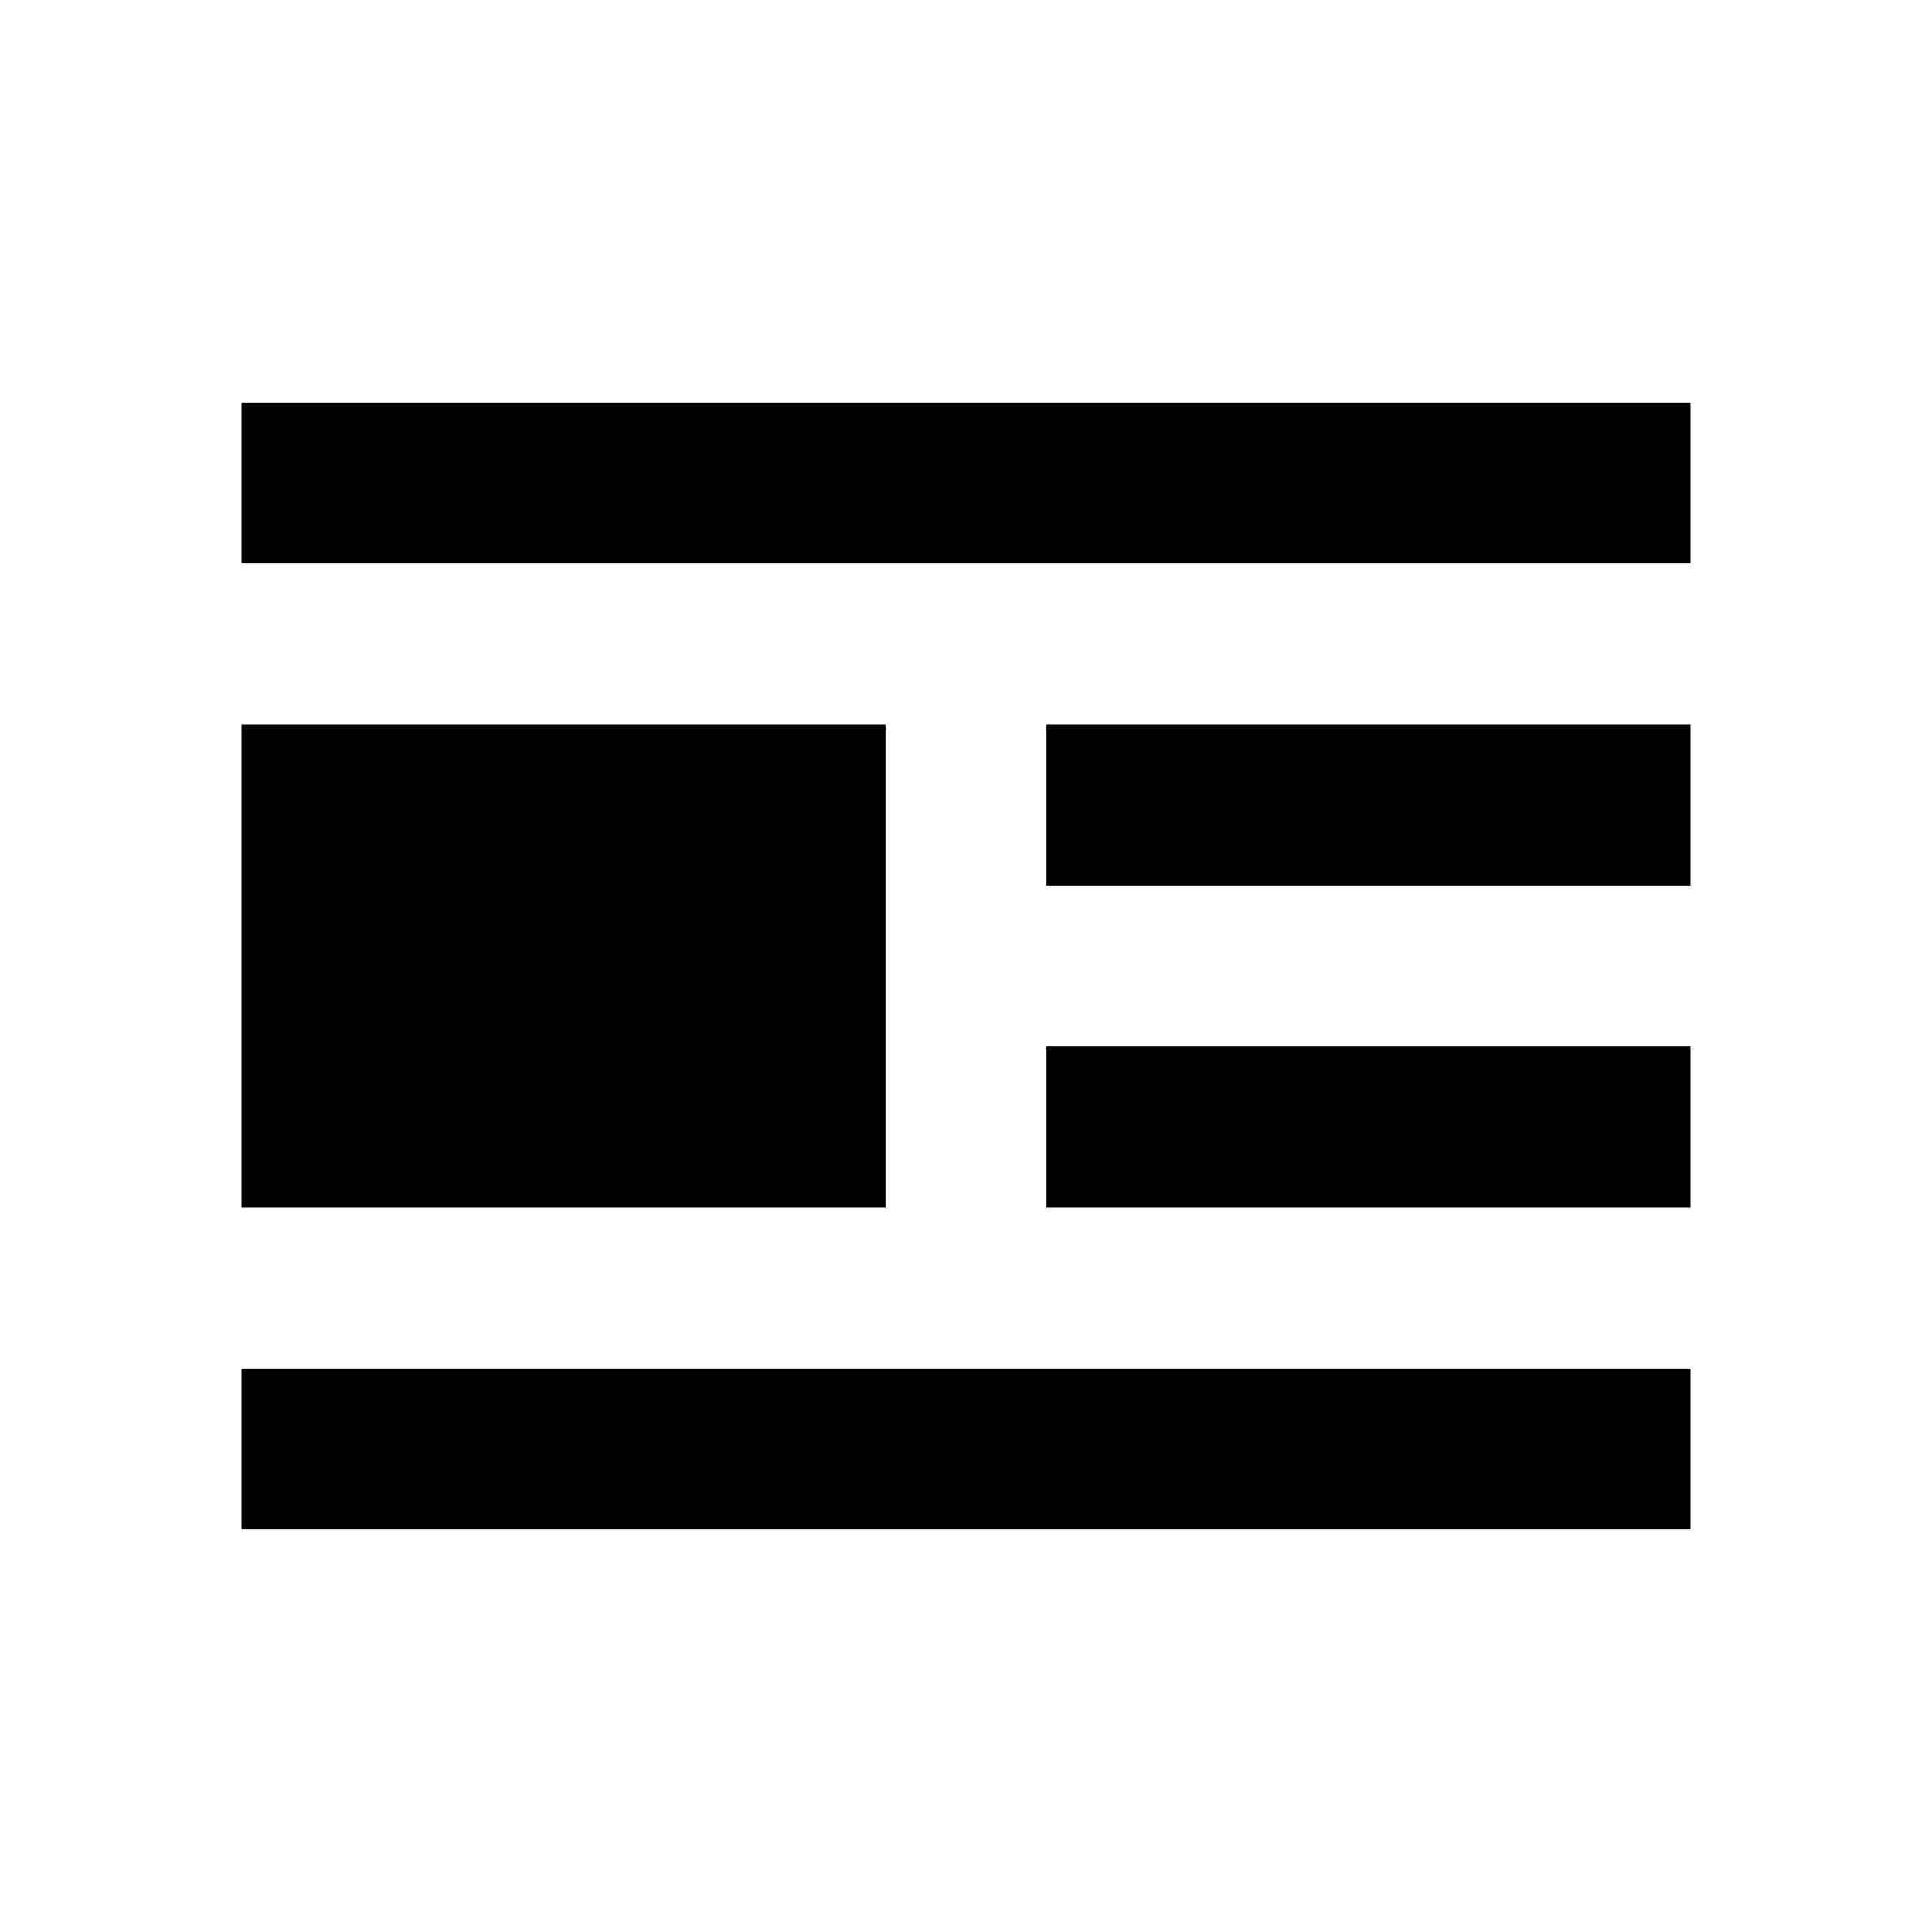 <?xml version="1.0" encoding="iso-8859-1"?>
<!-- Generator: Adobe Illustrator 18.1.1, SVG Export Plug-In . SVG Version: 6.00 Build 0)  -->
<svg version="1.1" xmlns="http://www.w3.org/2000/svg" xmlns:xlink="http://www.w3.org/1999/xlink" x="0px" y="0px"
	 viewBox="0 0 24 24" style="enable-background:new 0 0 24 24;" xml:space="preserve">
<g id="align-image-left">
	<g>
		<rect x="3" y="5" width="18" height="2"/>
		<rect x="3" y="17" width="18" height="2"/>
		<rect x="3" y="9" width="8" height="6"/>
		<rect x="13" y="13" width="8" height="2"/>
		<rect x="13" y="9" width="8" height="2"/>
	</g>
</g>
<g id="Layer_1">
</g>
</svg>
